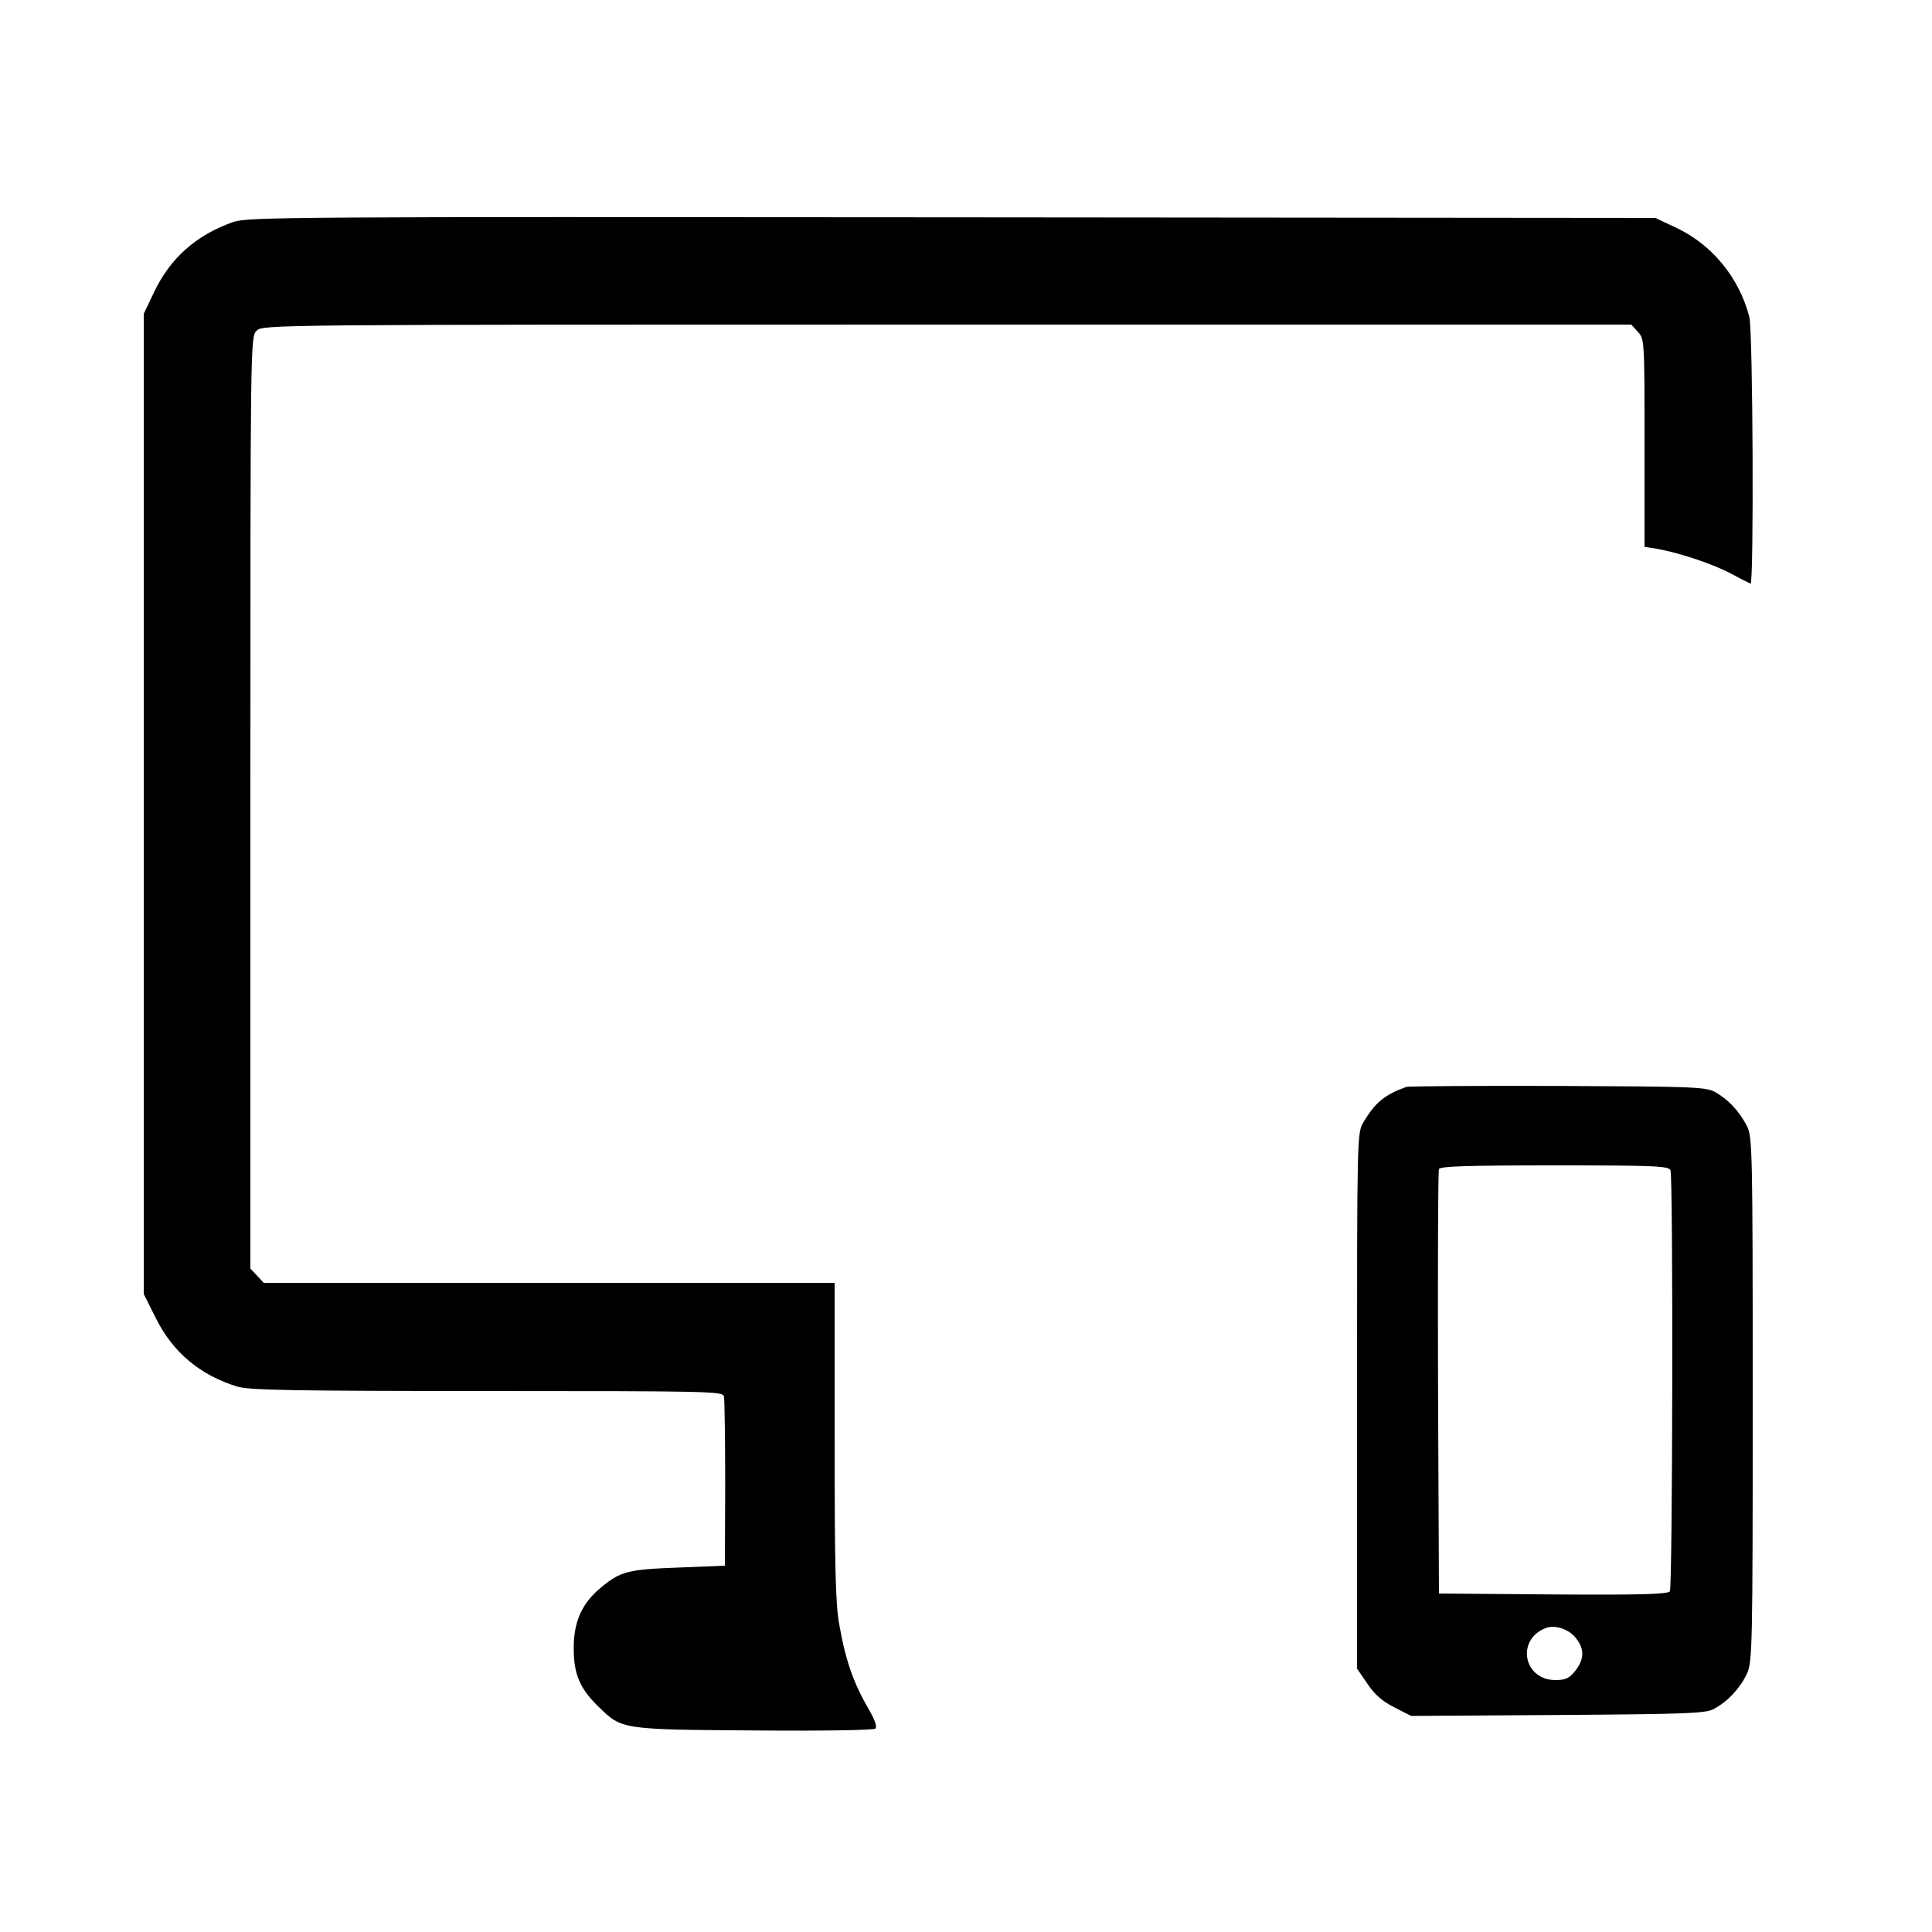 <?xml version="1.0" standalone="no"?>
<!DOCTYPE svg PUBLIC "-//W3C//DTD SVG 20010904//EN"
 "http://www.w3.org/TR/2001/REC-SVG-20010904/DTD/svg10.dtd">
<svg version="1.0" xmlns="http://www.w3.org/2000/svg"
 width="625pt" height="625pt" viewBox="0 0 625 625"
 preserveAspectRatio="xMidYMid meet">

<g transform="translate(0,625) scale(0.1,-0.1)"
fill="#000000" stroke="none">
<path d="M755 5532 c-120 -42 -205 -117 -258 -230 l-32 -67 0 -1586 0 -1585
38 -76 c55 -112 144 -187 266 -224 38 -11 183 -14 807 -14 717 0 762 -1 766
-17 2 -10 4 -137 4 -283 l-1 -265 -150 -6 c-162 -6 -188 -12 -250 -64 -62 -50
-90 -112 -89 -199 0 -83 21 -130 81 -188 75 -73 73 -73 502 -76 226 -2 388 1
393 6 6 6 -2 28 -19 58 -51 87 -77 159 -98 279 -12 63 -15 188 -15 593 l0 512
-923 0 -924 0 -21 23 -22 23 0 1507 c0 1494 0 1507 20 1527 20 20 33 20 2233
20 l2214 0 21 -23 c22 -23 22 -28 22 -360 l0 -336 38 -6 c70 -12 176 -47 237
-78 33 -18 63 -33 68 -35 11 -6 8 817 -4 863 -33 127 -120 233 -236 288 l-68
32 -2275 2 c-2138 2 -2278 1 -2325 -15z"/>
<path d="M4550 2734 c-70 -25 -101 -50 -139 -114 -21 -35 -21 -39 -21 -901 l0
-867 33 -48 c23 -35 48 -57 87 -77 l55 -28 475 3 c420 3 479 5 505 20 45 24
85 68 106 113 18 38 19 87 19 888 0 813 -1 849 -19 885 -25 48 -60 85 -102
109 -32 17 -68 18 -509 20 -261 1 -482 -1 -490 -3z m854 -270 c9 -24 7 -1347
-2 -1362 -7 -9 -89 -12 -378 -10 l-369 3 -3 680 c-1 374 0 686 3 693 3 9 87
12 374 12 327 0 370 -2 375 -16z m-307 -1512 c29 -35 29 -69 -1 -107 -19 -24
-31 -30 -64 -30 -104 0 -128 131 -32 168 29 12 75 -3 97 -31z"/>
</g>
</svg>
